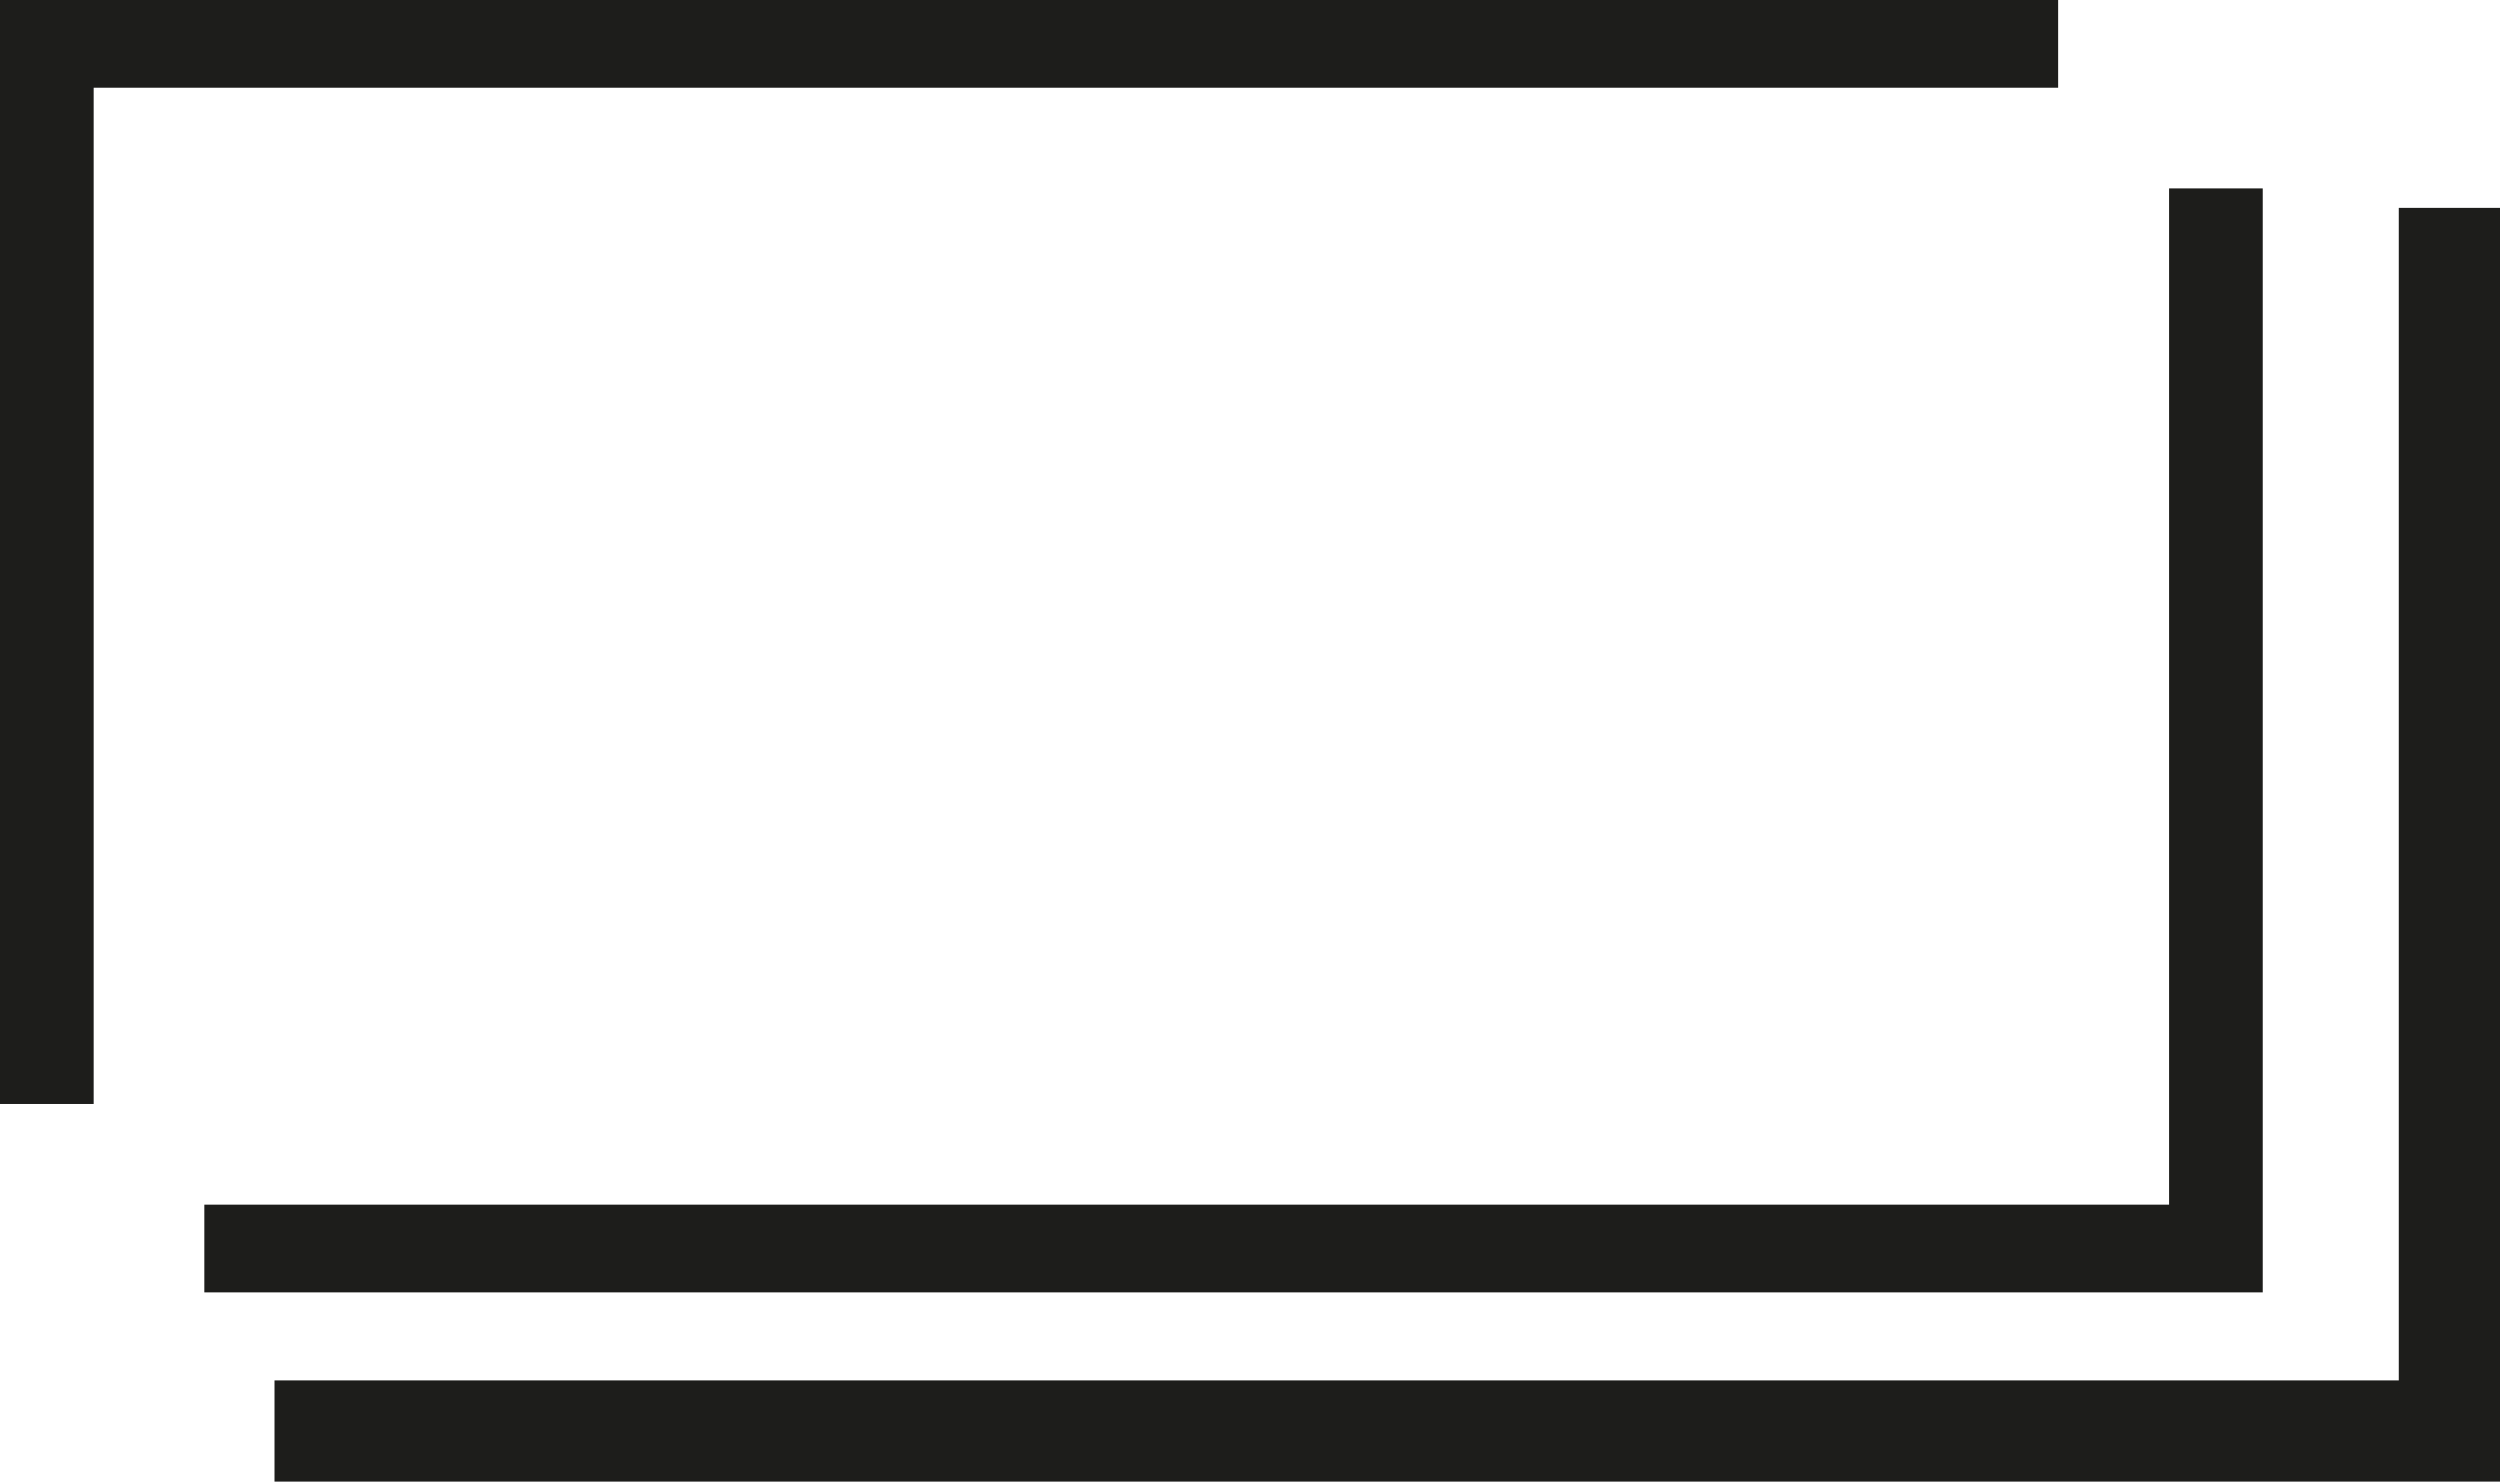 <svg xmlns="http://www.w3.org/2000/svg" viewBox="0 0 92.62 54.89"><defs><style>.cls-1{fill:#1d1d1b;}</style></defs><g id="Capa_2" data-name="Capa 2"><g id="Capa_1-2" data-name="Capa 1"><polygon class="cls-1" points="92.62 54.89 10.17 54.89 10.17 51.14 88.87 51.14 88.87 7.7 92.62 7.7 92.62 54.89"/><polygon class="cls-1" points="3.47 40.9 0 40.9 0 0 76.25 0 76.25 3.25 3.47 3.25 3.47 40.9"/><polygon class="cls-1" points="83.83 47.88 7.57 47.88 7.57 44.63 80.36 44.63 80.36 6.98 83.83 6.98 83.83 47.88"/></g></g></svg>